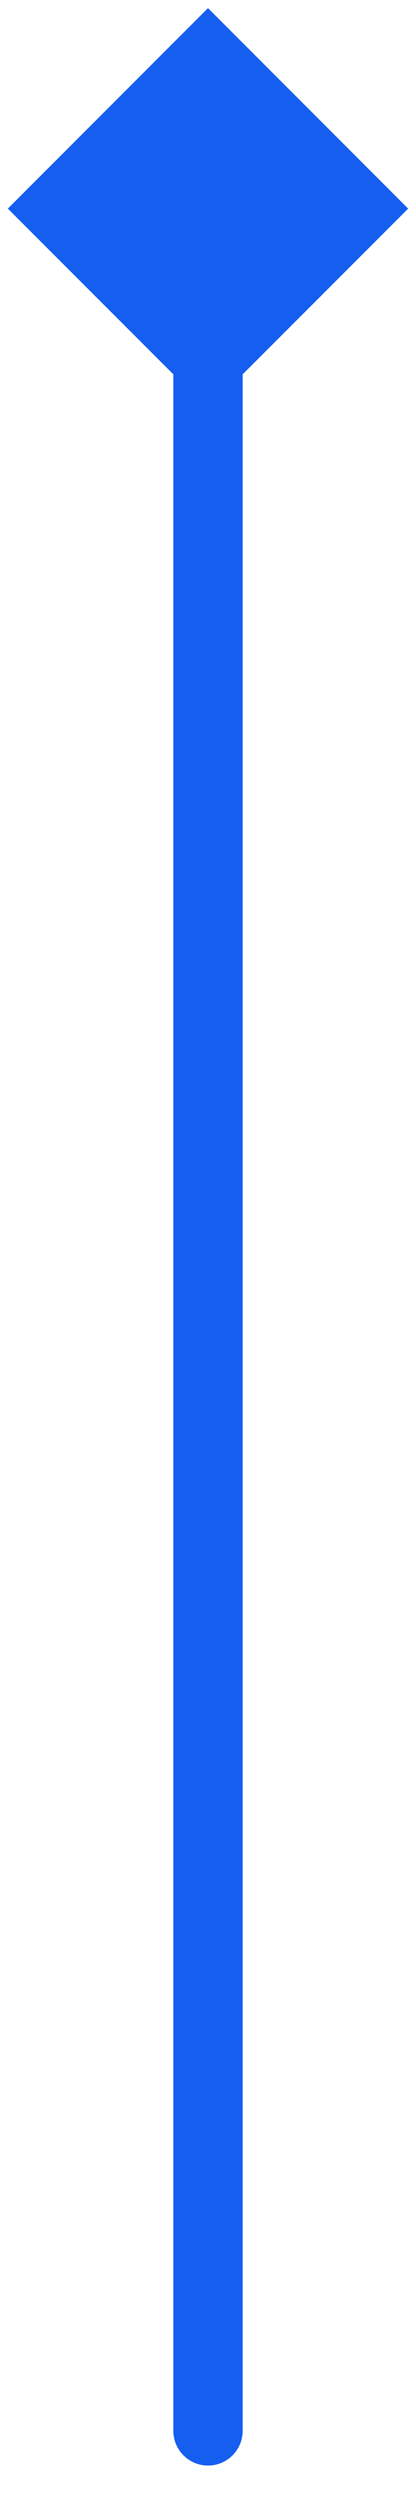 <svg width="12" height="72" viewBox="0 0 12 72" fill="none" xmlns="http://www.w3.org/2000/svg">
<path id="Line 6" d="M6 0.234L0.226 6.008L6 11.781L11.774 6.008L6 0.234ZM5 70.008C5 70.56 5.448 71.008 6 71.008C6.552 71.008 7 70.56 7 70.008L5 70.008ZM5 6.008L5 70.008L7 70.008L7 6.008L5 6.008Z" fill="#155EEF"/>
</svg>
